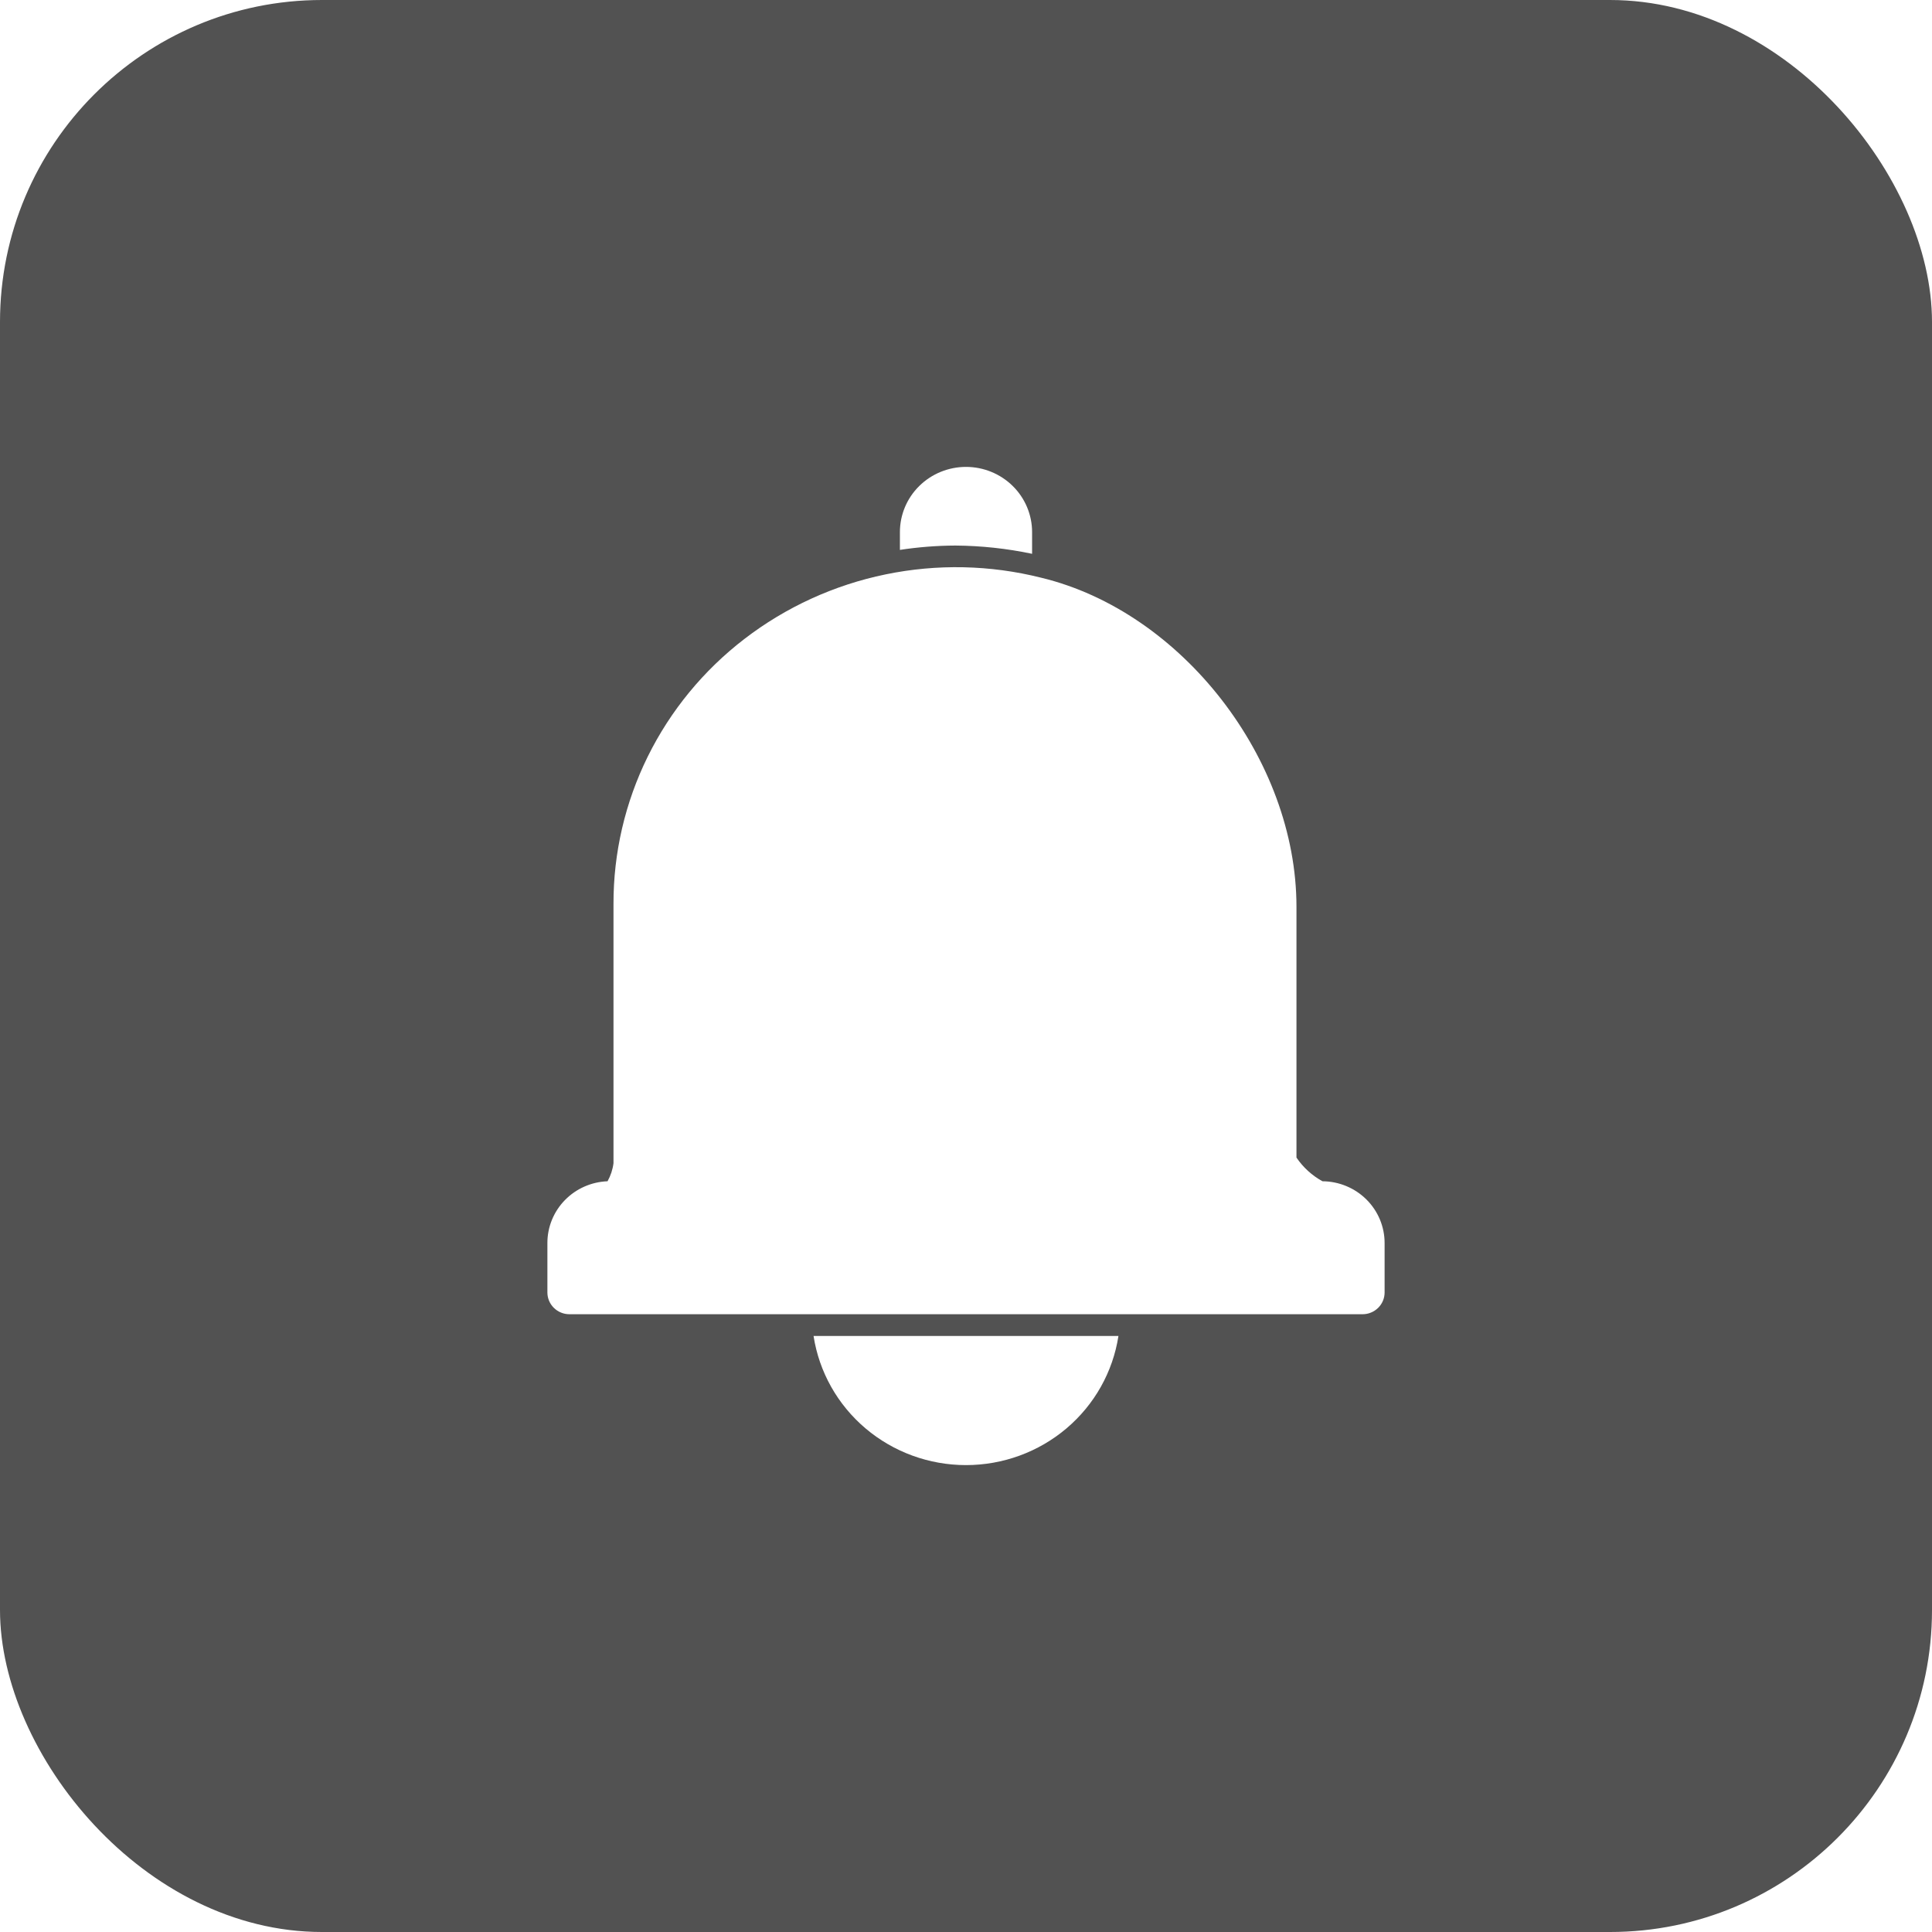 <svg width="120" height="120" viewBox="0 0 120 120" fill="none" xmlns="http://www.w3.org/2000/svg">
<g opacity="0.7" filter="url(#filter0_b_1848_12736)">
<rect width="120" height="120" rx="20" fill="#080809"/>
</g>
<path d="M86 77.202V80.279C86 80.637 85.856 80.98 85.599 81.233C85.343 81.486 84.995 81.629 84.632 81.629H35.368C35.005 81.629 34.657 81.486 34.401 81.233C34.144 80.98 34 80.637 34 80.279V77.202C33.999 76.211 34.388 75.258 35.085 74.543C35.781 73.829 36.731 73.408 37.736 73.37C37.93 73.023 38.055 72.643 38.105 72.25V56.151C38.097 52.977 38.826 49.844 40.234 46.99C41.643 44.137 43.695 41.639 46.234 39.688C48.808 37.708 51.807 36.336 55.002 35.677C58.197 35.017 61.503 35.087 64.666 35.882C73.41 37.987 80.526 47.164 80.526 56.326V71.899C80.938 72.509 81.492 73.013 82.141 73.37C83.167 73.377 84.148 73.784 84.871 74.502C85.594 75.22 86 76.191 86 77.202ZM59.343 33.885C60.944 33.897 62.54 34.068 64.105 34.398V33.048C64.105 31.975 63.673 30.945 62.903 30.186C62.133 29.427 61.089 29 60 29C58.911 29 57.867 29.427 57.097 30.186C56.327 30.945 55.895 31.975 55.895 33.048V34.155C57.036 33.98 58.188 33.89 59.343 33.885ZM50.531 82.978C50.876 85.211 52.021 87.247 53.758 88.719C55.495 90.191 57.71 91 60 91C62.29 91 64.505 90.191 66.242 88.719C67.979 87.247 69.124 85.211 69.469 82.978H50.531Z" fill="white"/>
<defs>
<filter id="filter0_b_1848_12736" x="-4" y="-4" width="128" height="128" filterUnits="userSpaceOnUse" color-interpolation-filters="sRGB">
<feFlood flood-opacity="0" result="BackgroundImageFix"/>
<feGaussianBlur in="BackgroundImageFix" stdDeviation="2"/>
<feComposite in2="SourceAlpha" operator="in" result="effect1_backgroundBlur_1848_12736"/>
<feBlend mode="normal" in="SourceGraphic" in2="effect1_backgroundBlur_1848_12736" result="shape"/>
</filter>
</defs>
</svg>

